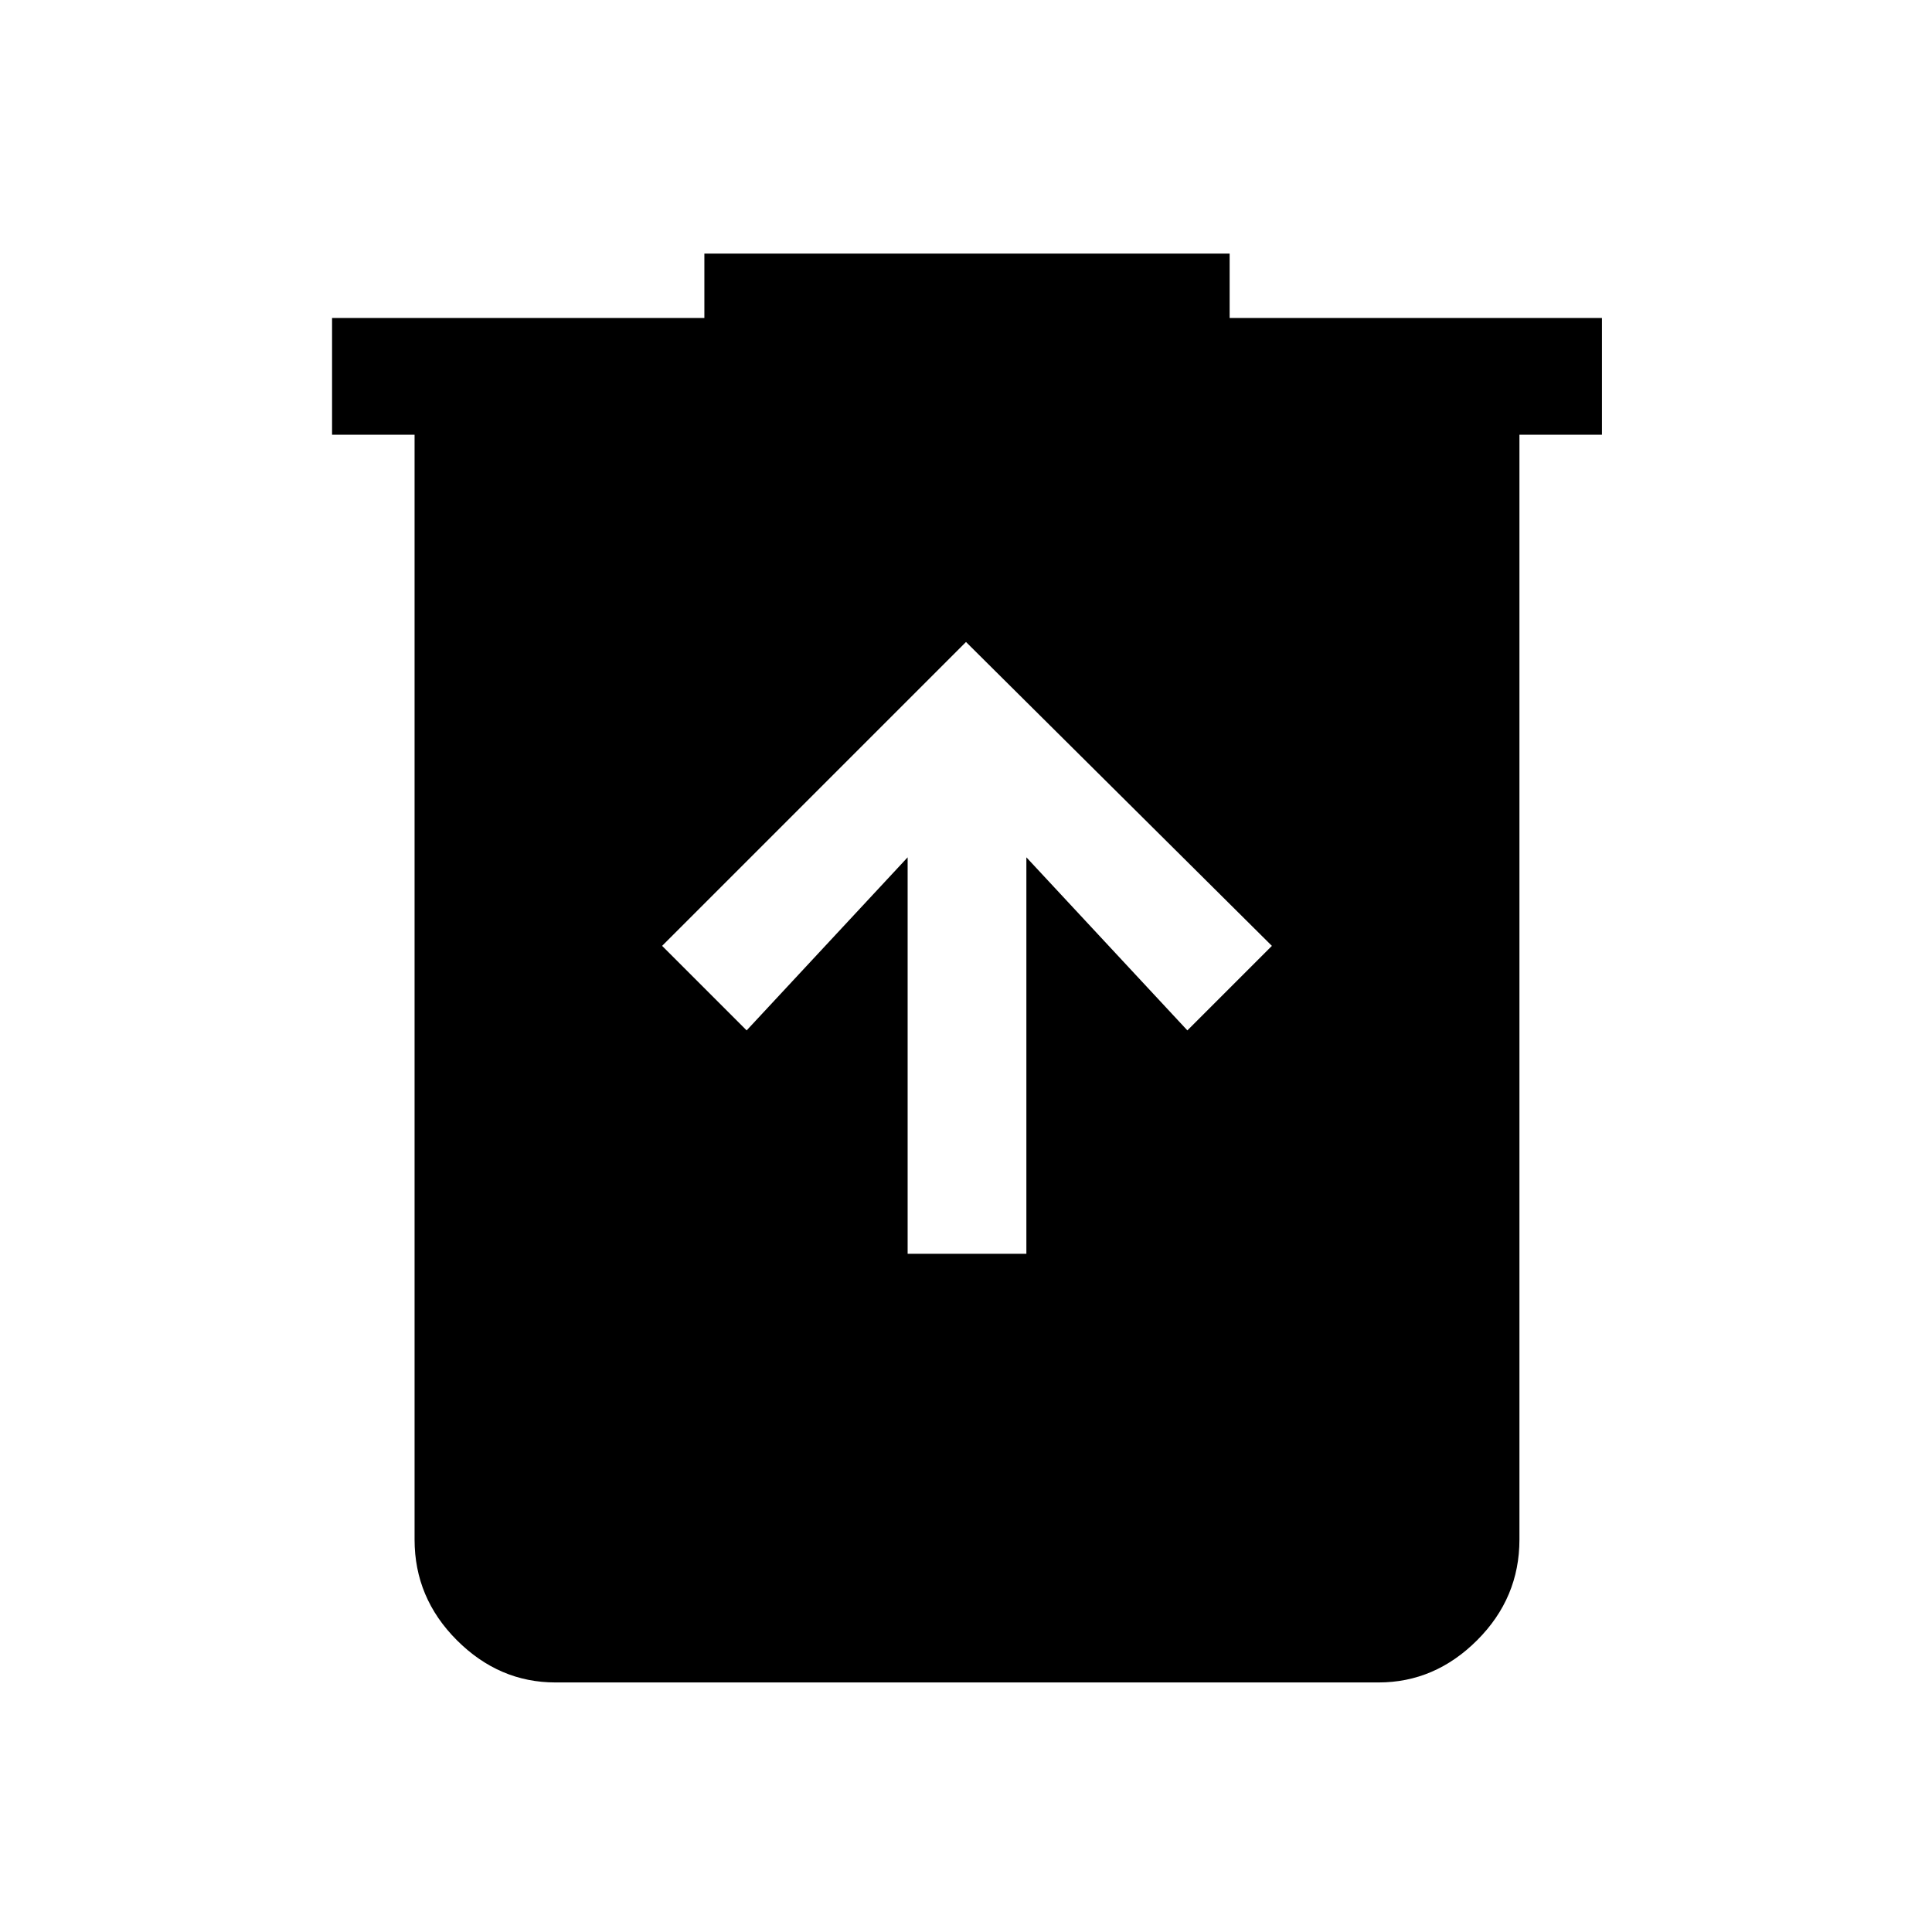 <svg xmlns="http://www.w3.org/2000/svg" height="48" width="48"><path d="M22.55 31.15h2.95V21.3l4 4.3 2.1-2.1-7.6-7.55-7.55 7.55 2.1 2.1 4-4.3ZM13.8 41.8q-1.4 0-2.45-1.05-1.05-1.05-1.05-2.5V10.8H8.25V7.9h9.25V6.3h13.05v1.6h9.25v2.9h-2.05v27.45q0 1.45-1.05 2.5t-2.45 1.05Z"/></svg>